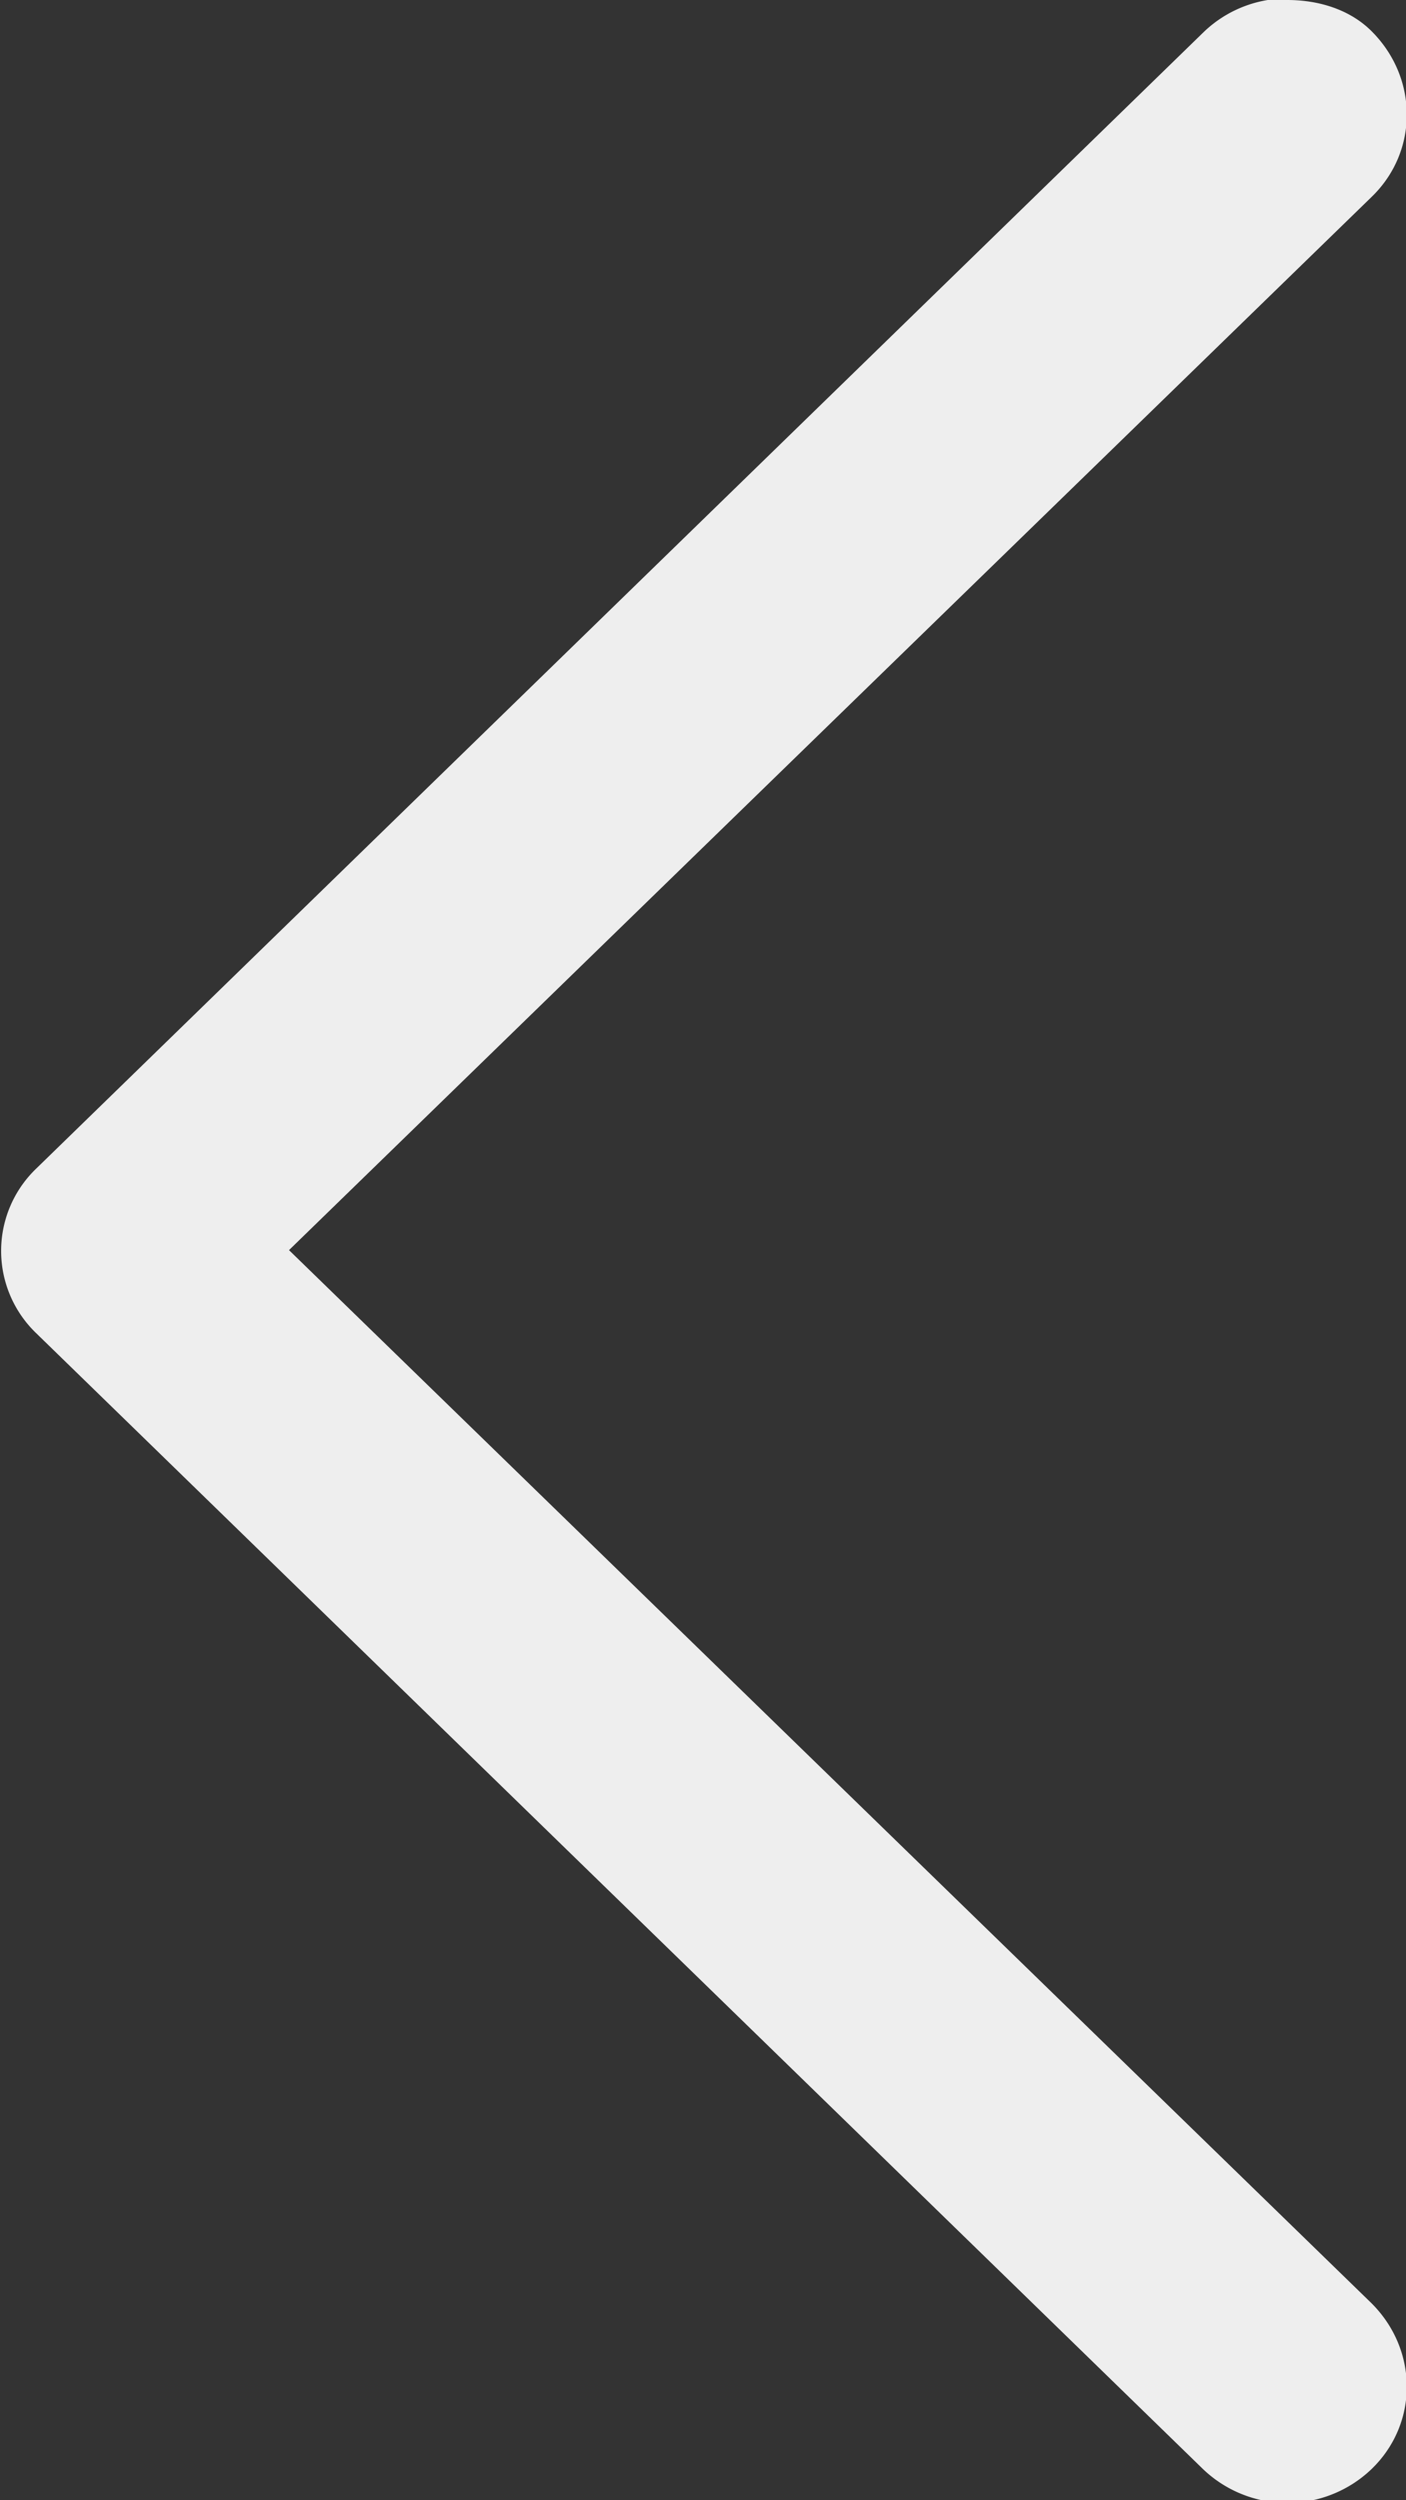 <svg xmlns="http://www.w3.org/2000/svg" xmlns:xlink="http://www.w3.org/1999/xlink" width="9" height="16" viewBox="0 0 9 16"><rect x="0" y="0" width="9" height="16" fill="#333333" stroke="none"/><defs><path id="egyva" d="M134.24 374c.2 0 .4.06.54.2.3.3.3.77 0 1.06l-6.93 6.74 6.93 6.74c.3.3.3.77 0 1.06a.78.78 0 0 1-1.08 0l-7.47-7.27a.73.73 0 0 1 0-1.05l7.47-7.27a.77.77 0 0 1 .54-.22z"/></defs><g><g transform="translate(-126 -374)"><use fill="#eee" xlink:href="#egyva"/></g></g></svg>